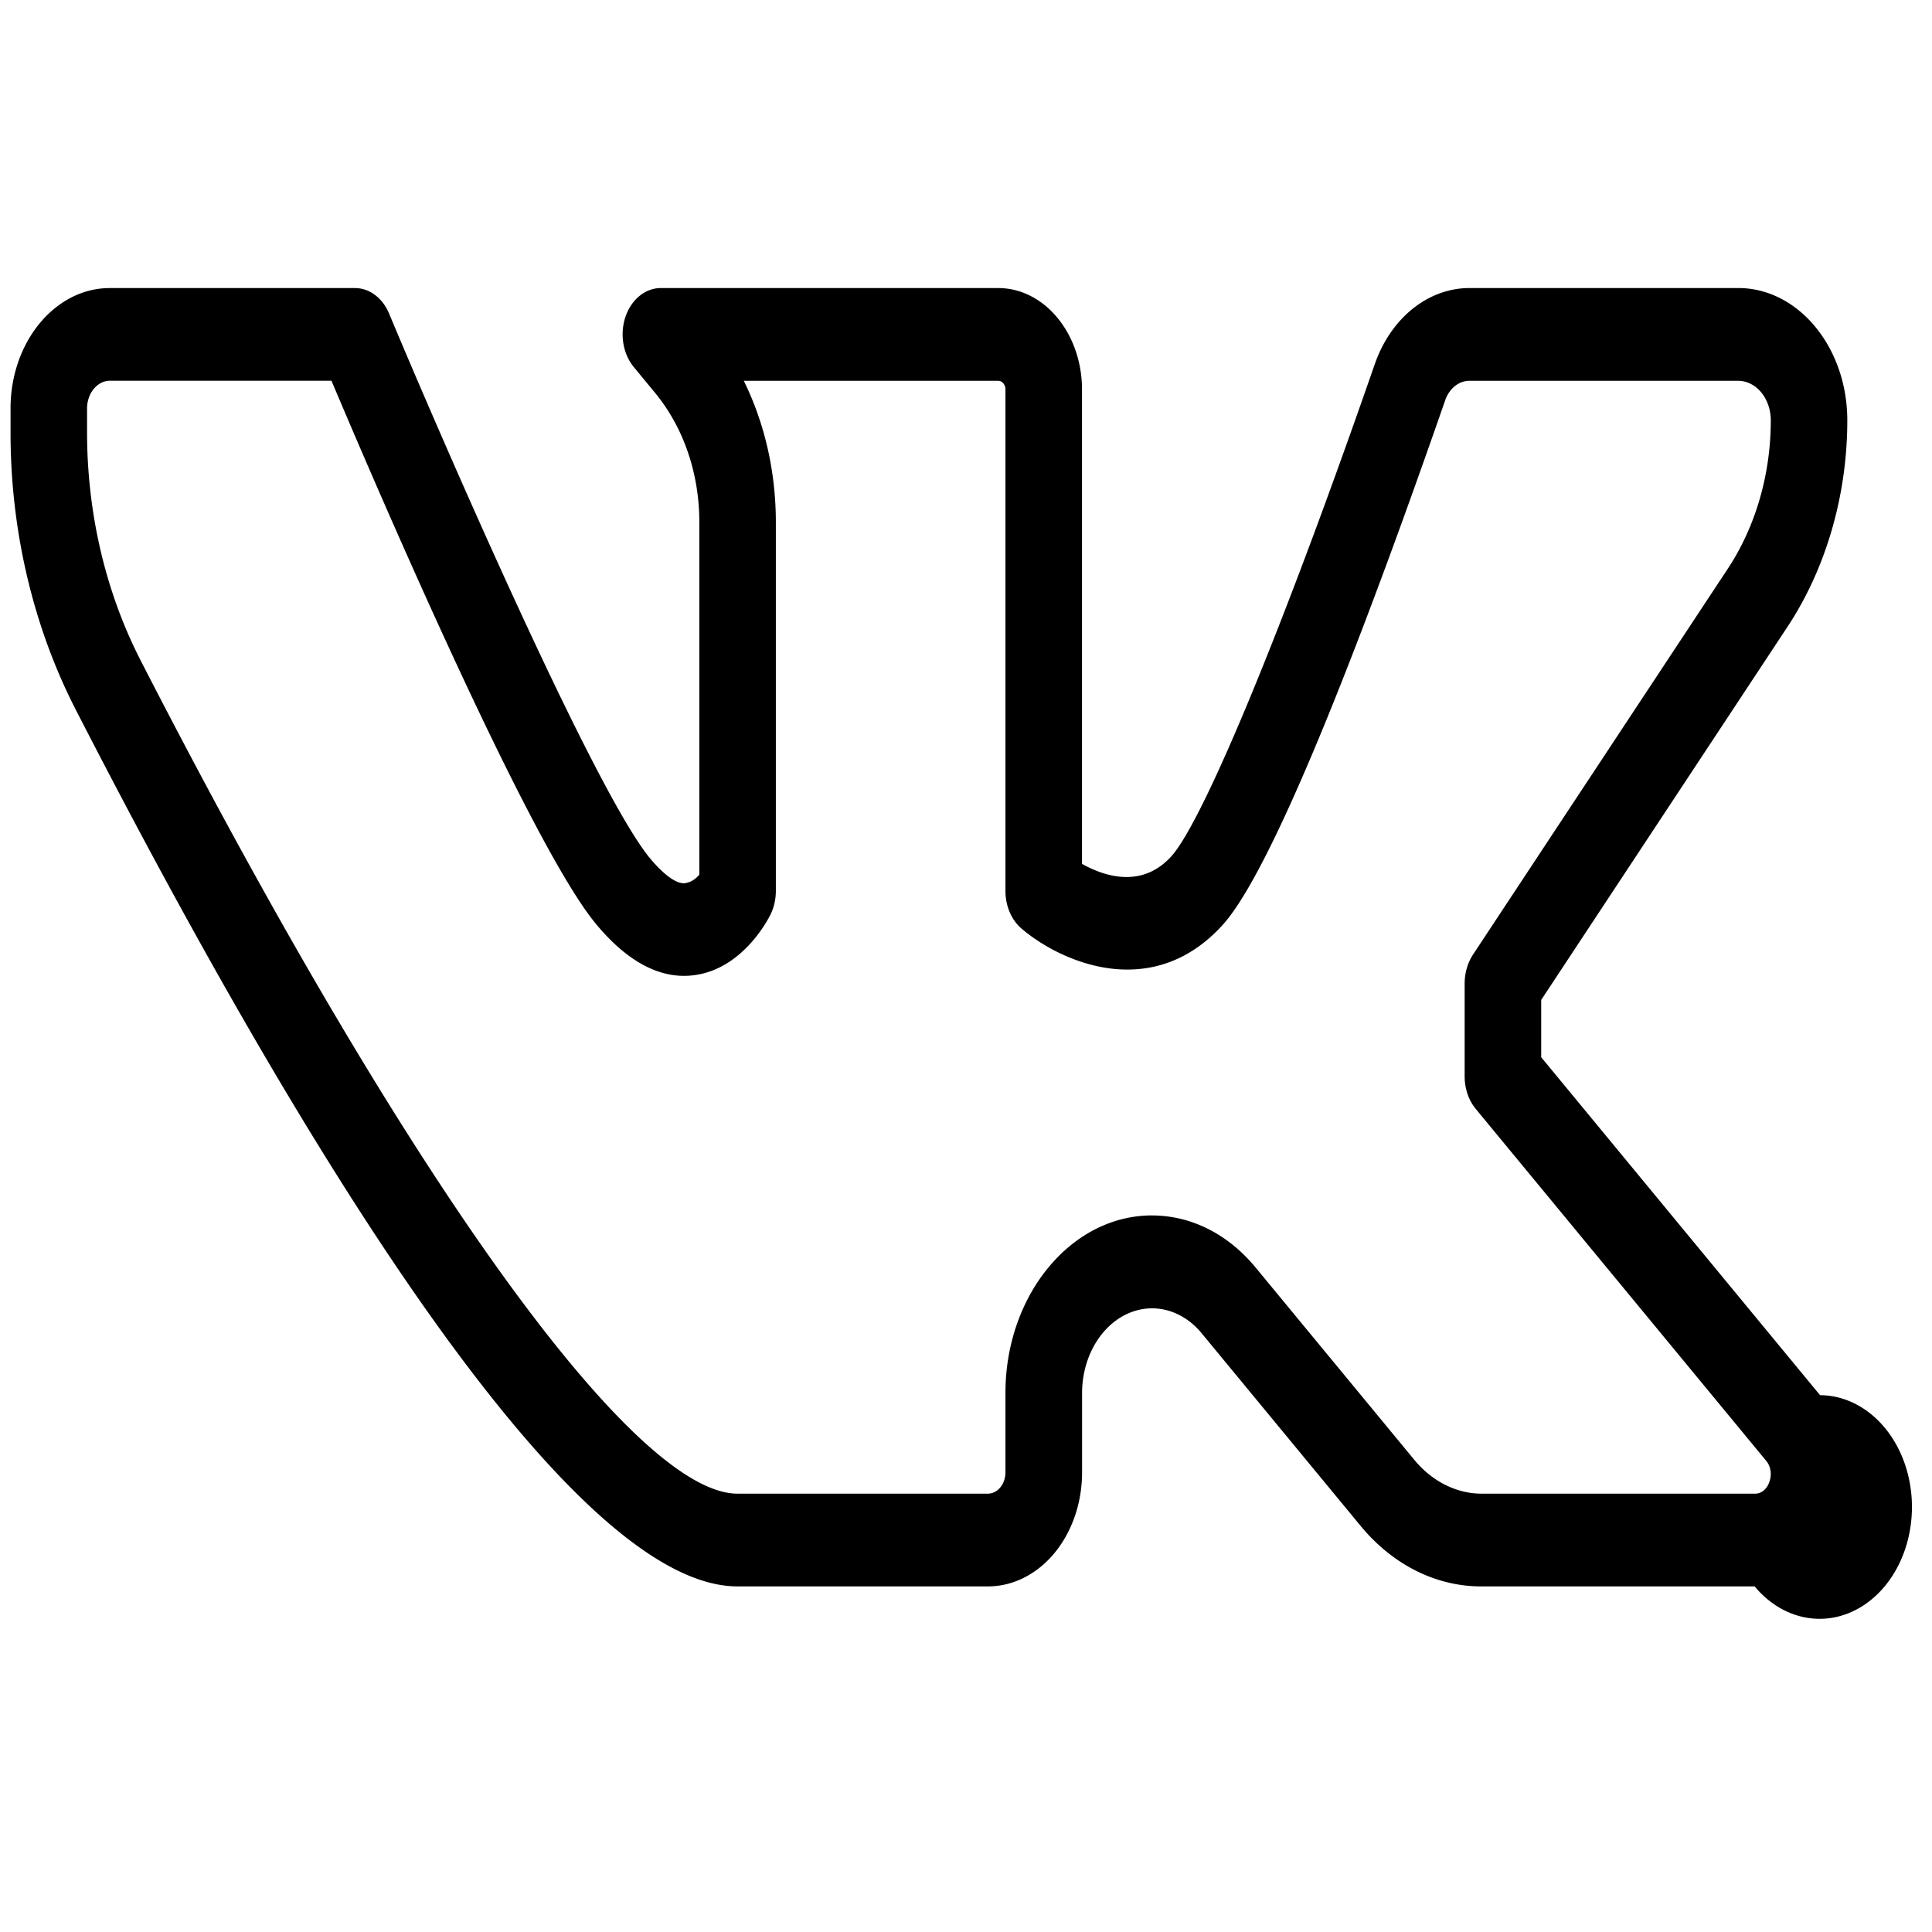 <svg xmlns="http://www.w3.org/2000/svg" width="50" height="50"><rect width="100%" height="100%" x="0" y="0" fill="none" stroke="none"></rect><g><path d="M45.41,41.056 h-7.067 a4.405,5.338 0 0 1 -3.137,-1.574 l-4.112,-4.983 a1.812,2.196 0 0 0 -3.09,1.55 v2.057 a2.436,2.952 0 0 1 -2.434,2.95 H19.089 c-4.536,0 -11.82,-12.346 -17.135,-22.702 A11.206,13.58 0 0 1 0.273,11.18 v-0.612 c0,-1.716 1.153,-3.113 2.569,-3.113 H9.186 a0.99,1.2 0 0 1 0.883,0.658 c1.392,3.331 5.318,12.358 6.748,14.093 c0.364,0.439 0.715,0.698 0.937,0.646 A0.62,0.751 0 0 0 18.099,22.634 V13.521 c0,-1.27 -0.408,-2.46 -1.149,-3.358 l-0.543,-0.658 a0.988,1.198 0 0 1 0.701,-2.05 h8.727 c1.194,0 2.167,1.178 2.167,2.626 v12.276 c0.549,0.307 1.531,0.658 2.307,-0.19 c0.83,-0.912 2.9,-5.911 5.269,-12.74 c0.416,-1.198 1.381,-1.973 2.458,-1.973 h6.948 c1.557,0 2.824,1.536 2.824,3.425 c0,1.932 -0.549,3.828 -1.545,5.338 L39.886,25.878 v1.483 l7.217,8.746 a2.389,2.894 0 1 1 -1.693,4.949 zm-15.598,-9.6 c1.012,0 1.965,0.478 2.682,1.346 l4.112,4.983 c0.458,0.554 1.091,0.871 1.737,0.871 h7.067 a0.394,0.478 0 0 0 0.382,-0.31 a0.396,0.48 0 0 0 -0.089,-0.547 l-7.507,-9.096 a0.982,1.19 0 0 1 -0.291,-0.847 v-2.4 c0,-0.274 0.077,-0.538 0.216,-0.751 l6.596,-9.989 A5.074,6.149 0 0 0 45.828,10.88 a0.846,1.025 0 0 0 -0.846,-1.025 h-6.948 a0.681,0.826 0 0 0 -0.632,0.502 c-1.858,5.35 -4.365,12.051 -5.766,13.587 c-1.836,2.014 -4.203,0.938 -5.195,0.091 a0.982,1.19 0 0 1 -0.42,-0.979 V10.081 a0.186,0.226 0 0 0 -0.186,-0.226 H19.249 c0.541,1.097 0.83,2.354 0.83,3.665 v9.535 c0,0.218 -0.048,0.432 -0.141,0.617 c-0.069,0.142 -0.715,1.38 -1.935,1.56 c-0.871,0.134 -1.749,-0.314 -2.587,-1.33 C13.696,21.818 9.738,12.601 8.578,9.853 H2.842 A0.594,0.72 0 0 0 2.253,10.568 v0.612 c0,2.098 0.479,4.14 1.384,5.907 c6.825,13.304 12.745,21.569 15.451,21.569 h6.479 a0.456,0.552 0 0 0 0.454,-0.55 v-2.057 c0,-2.532 1.701,-4.594 3.791,-4.594 z"></path></g></svg>